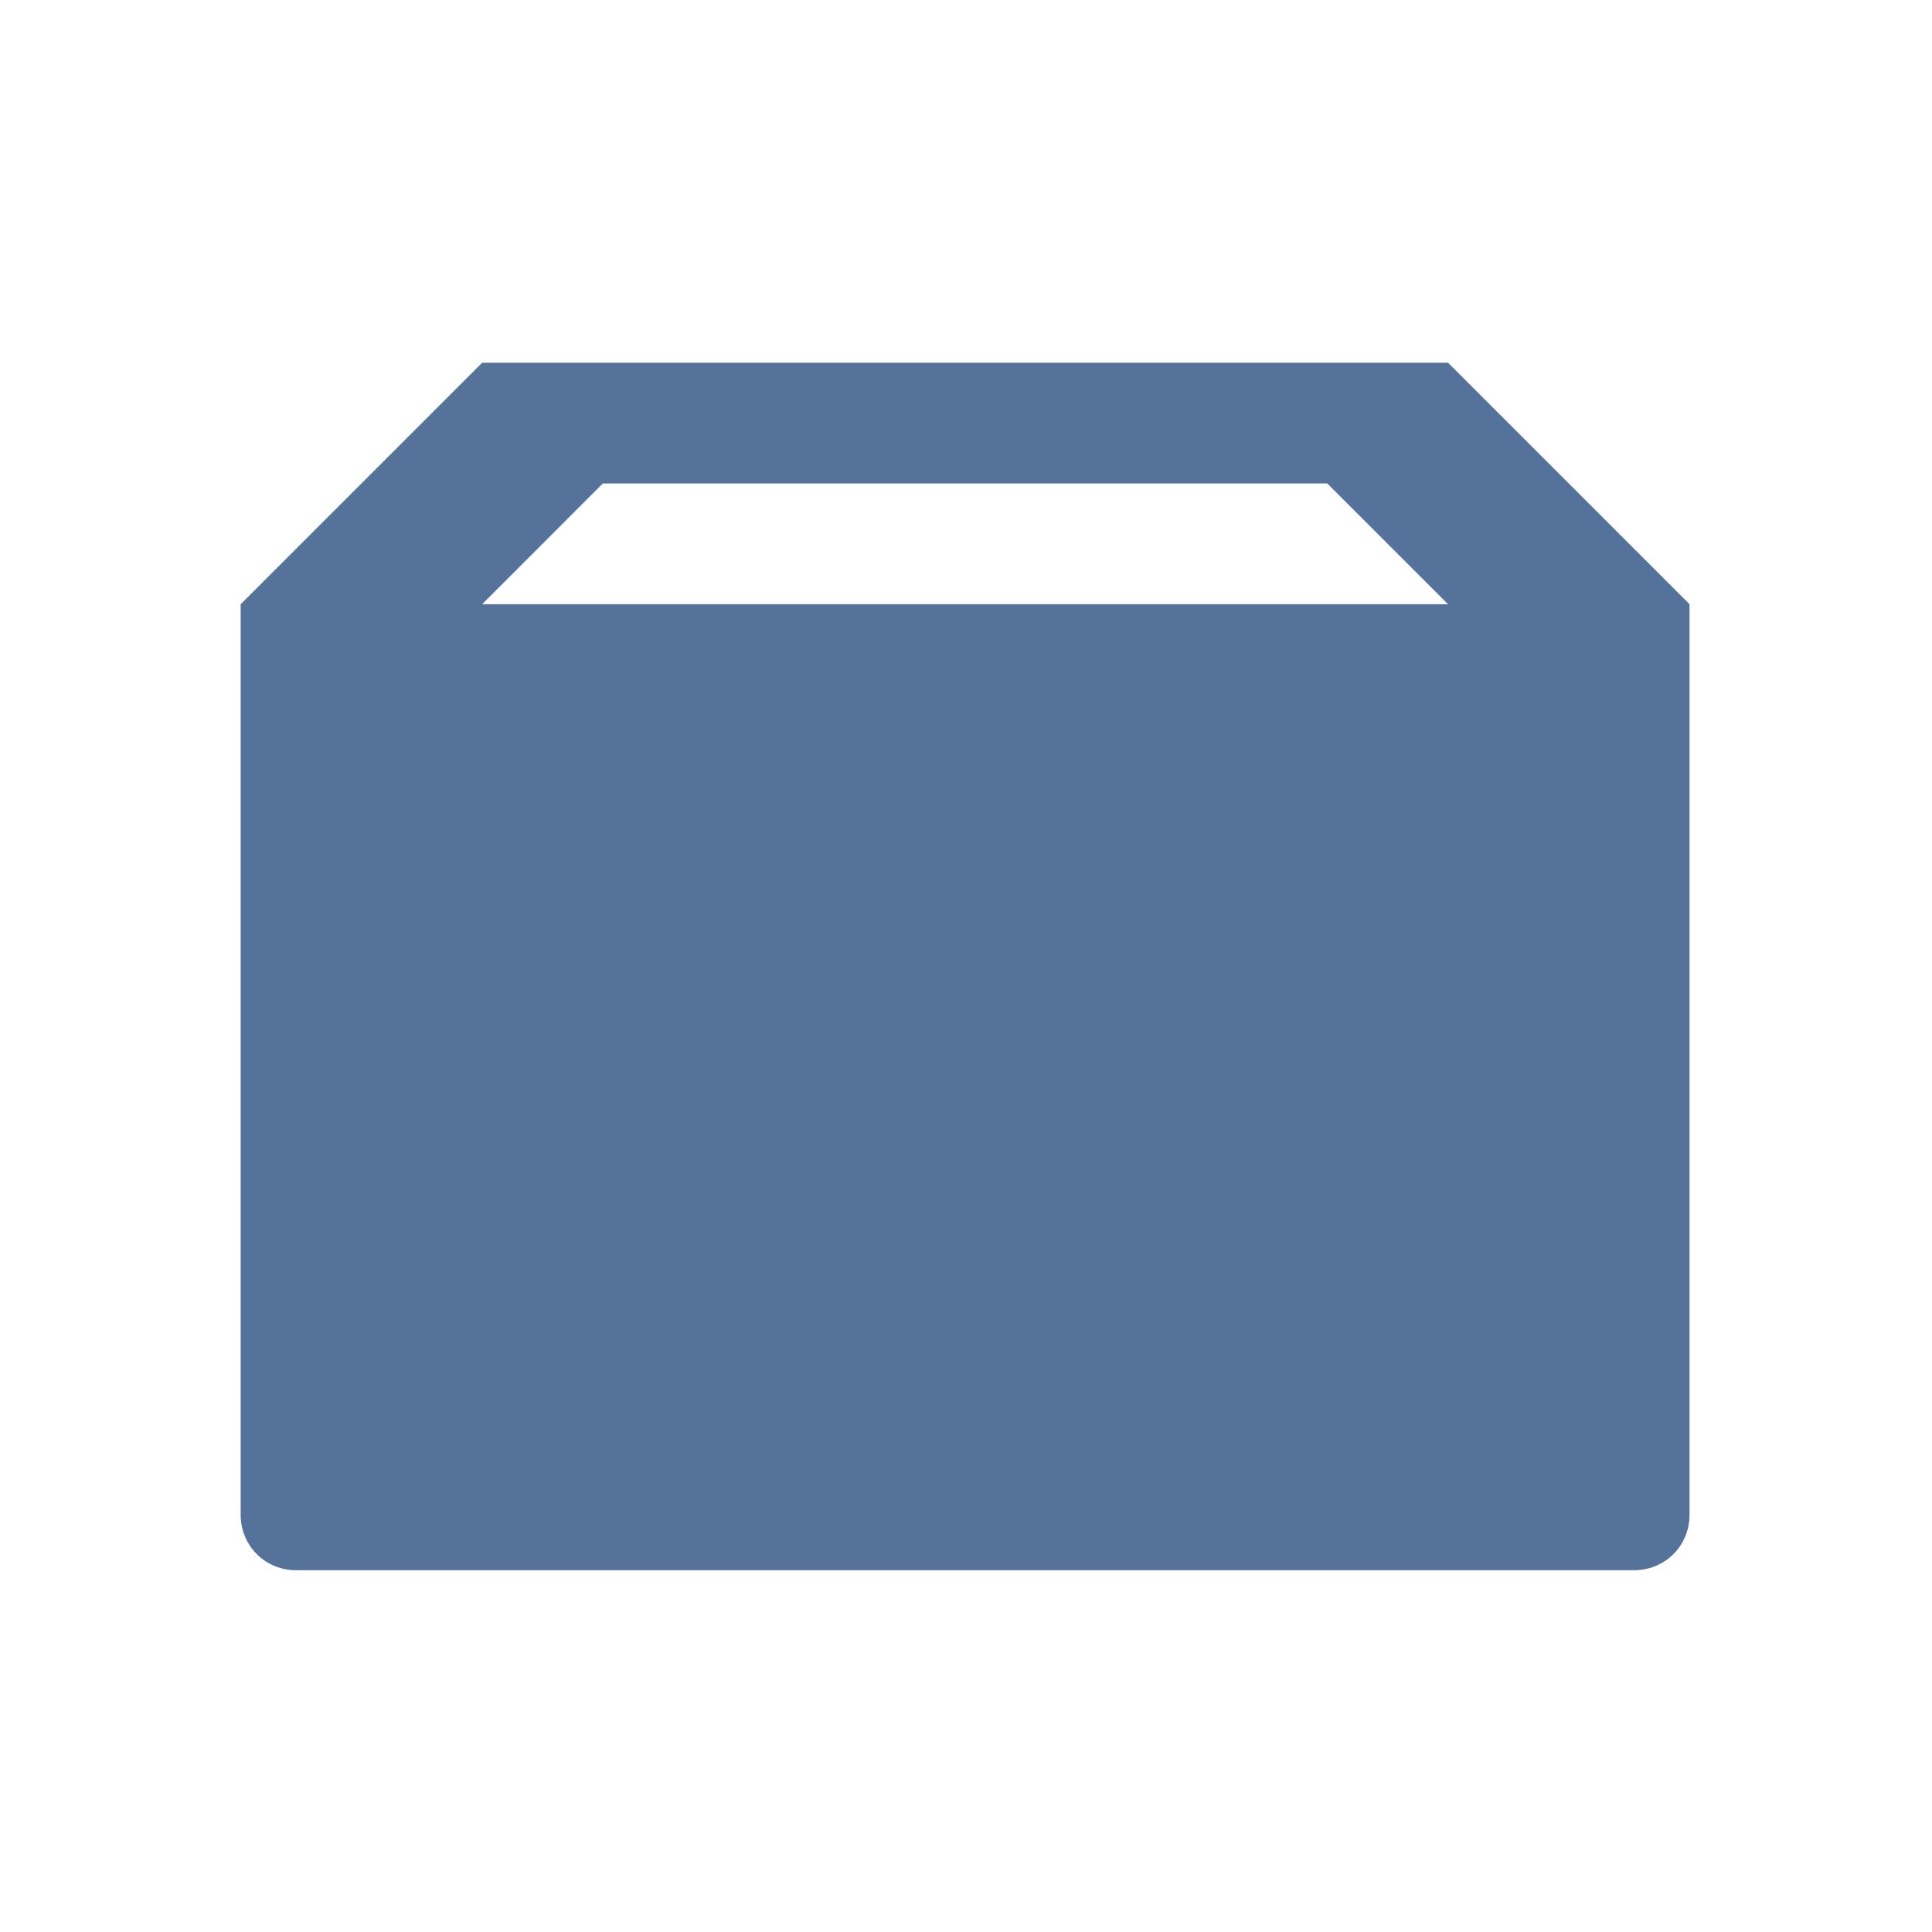 <?xml version="1.0" encoding="UTF-8"?>
<!DOCTYPE svg PUBLIC "-//W3C//DTD SVG 1.1//EN" "http://www.w3.org/Graphics/SVG/1.1/DTD/svg11.dtd">
<svg version="1.1" xmlns="http://www.w3.org/2000/svg" xmlns:xlink="http://www.w3.org/1999/xlink" x="0" y="0" width="16" height="16" viewBox="0, 0, 16, 16">
    <path d="M3.993,3.004 L1.993,5.004 L1.993,12.543 C1.993,12.802 2.195,13.004 2.453,13.004 L13.531,13.004 C13.79,13.004 13.992,12.802 13.992,12.543 L13.992,5.004 L11.992,3.004 z M4.992,4.004 L10.992,4.004 L11.992,5.004 L3.993,5.004 z" fill="#55739A"/>
</svg>
